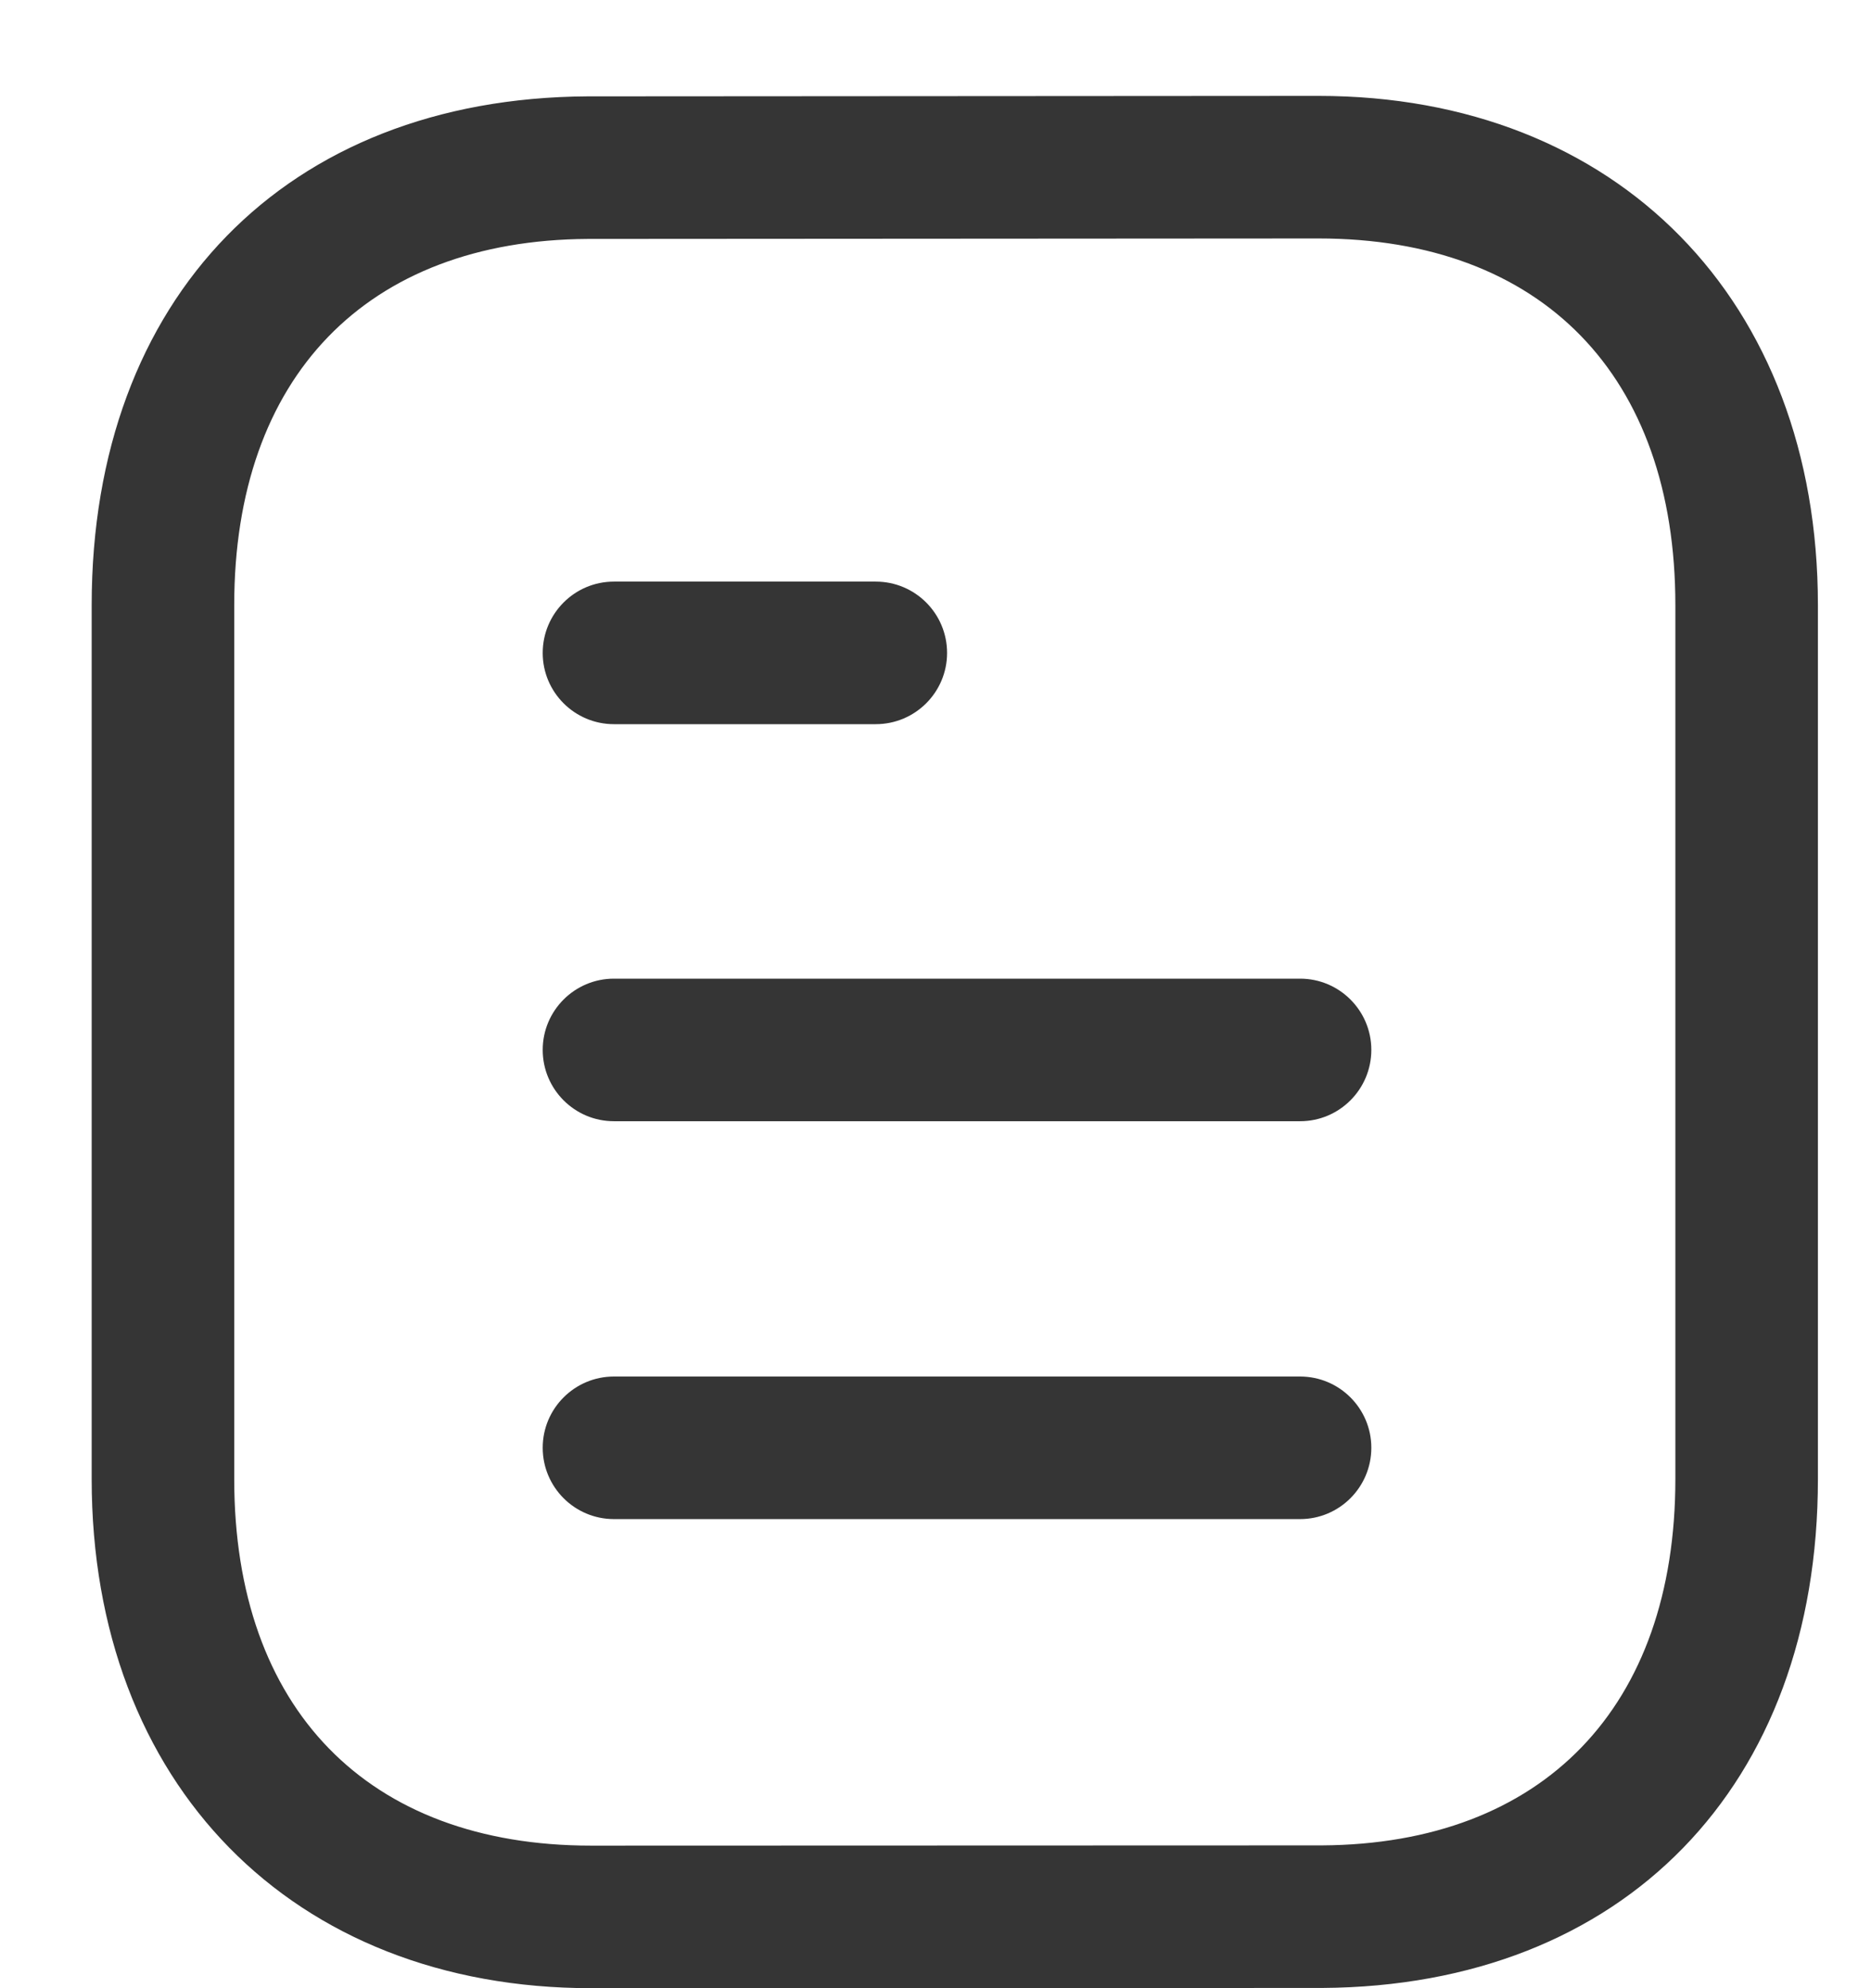 <svg width="16" height="17" viewBox="0 0 16 17" fill="none" xmlns="http://www.w3.org/2000/svg">
<path fill-rule="evenodd" clip-rule="evenodd" d="M11.275 0.82C13.83 0.82 15.546 2.57 15.546 5.174V12.647C15.546 15.273 13.883 16.982 11.308 16.998L5.056 17C2.501 17 0.784 15.251 0.784 12.647V5.174C0.784 2.546 2.448 0.839 5.022 0.824L11.274 0.82H11.275ZM11.275 2.039L5.026 2.043C3.134 2.054 2.003 3.224 2.003 5.174V12.647C2.003 14.61 3.145 15.781 5.055 15.781L11.304 15.779C13.196 15.768 14.327 14.596 14.327 12.647V5.174C14.327 3.211 13.186 2.039 11.275 2.039ZM11.118 11.77C11.454 11.77 11.727 12.043 11.727 12.379C11.727 12.716 11.454 12.989 11.118 12.989H5.25C4.914 12.989 4.641 12.716 4.641 12.379C4.641 12.043 4.914 11.77 5.25 11.77H11.118ZM11.118 8.368C11.454 8.368 11.727 8.641 11.727 8.977C11.727 9.314 11.454 9.587 11.118 9.587H5.25C4.914 9.587 4.641 9.314 4.641 8.977C4.641 8.641 4.914 8.368 5.25 8.368H11.118ZM7.489 4.973C7.826 4.973 8.099 5.246 8.099 5.583C8.099 5.919 7.826 6.192 7.489 6.192H5.25C4.914 6.192 4.641 5.919 4.641 5.583C4.641 5.246 4.914 4.973 5.25 4.973H7.489Z" fill="#353535"/>
</svg>
